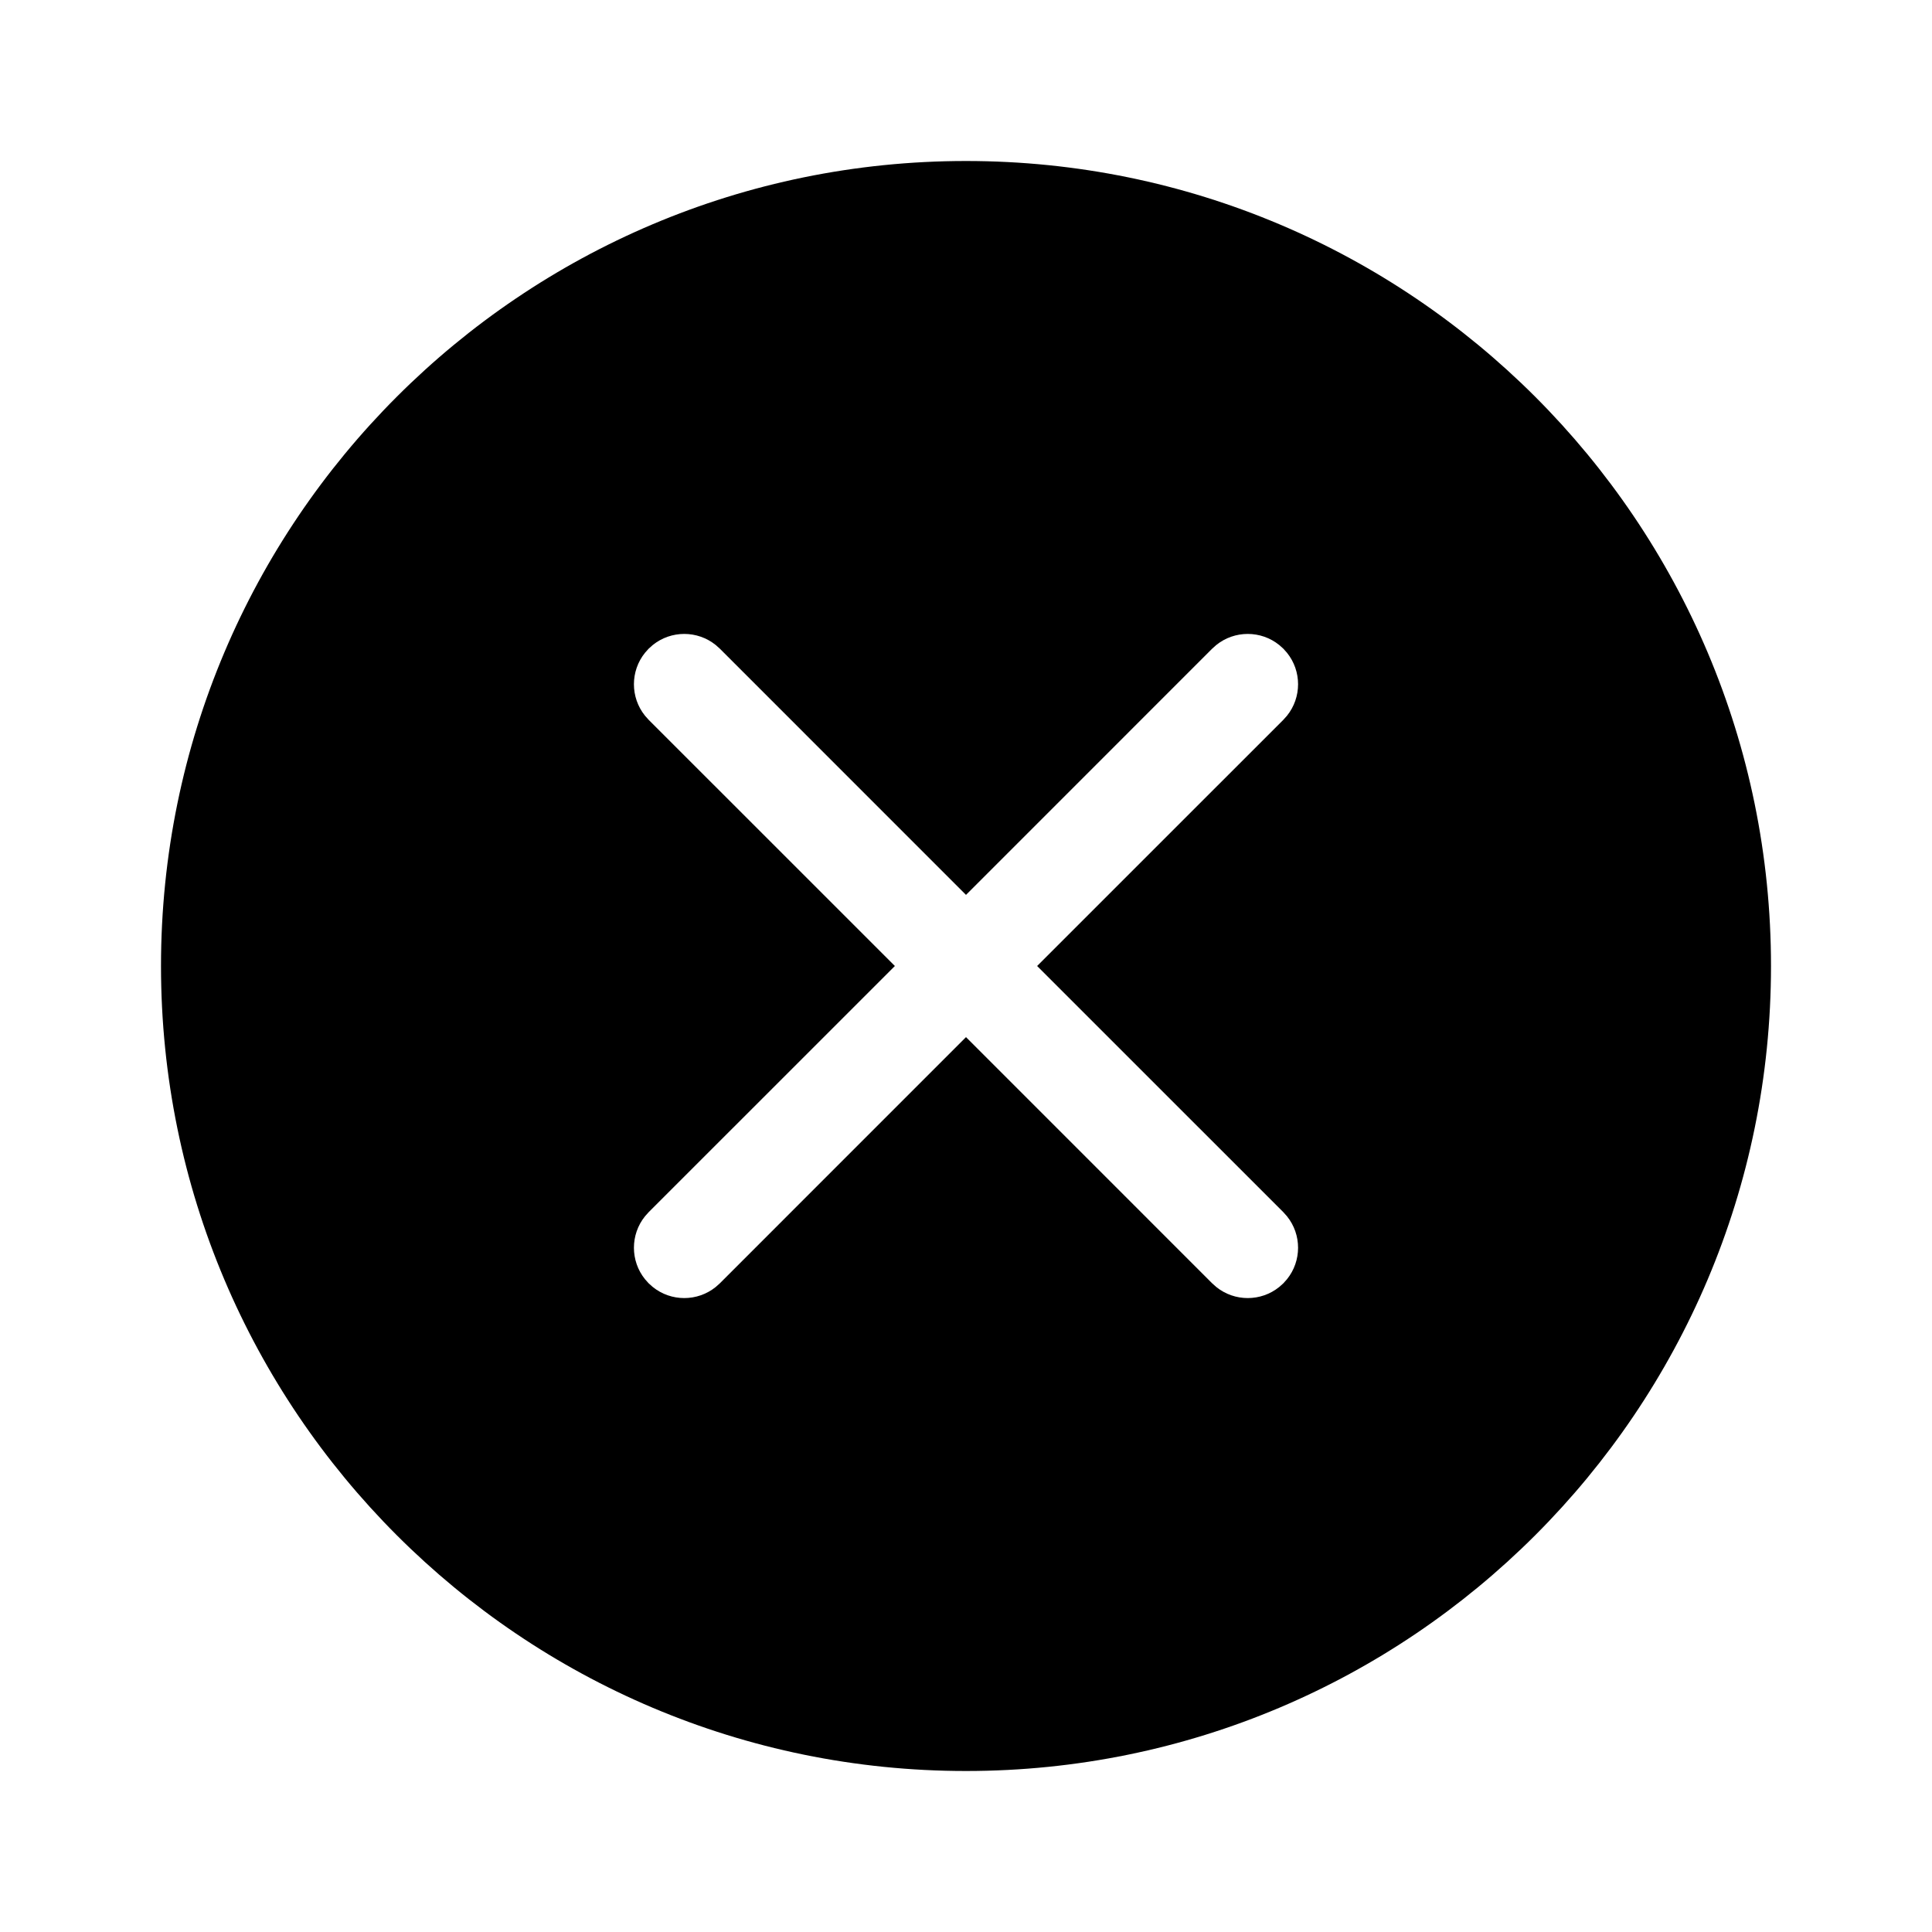 <svg viewBox="0 0 48 48" fill="none" xmlns="http://www.w3.org/2000/svg"><path d="M24 4C35.046 4 44 12.954 44 24C44 35.046 35.046 44 24 44C12.954 44 4 35.046 4 24C4 12.954 12.954 4 24 4ZM17.884 16.116L17.782 16.025C17.327 15.658 16.673 15.658 16.218 16.025L16.116 16.116L16.025 16.218C15.658 16.673 15.658 17.327 16.025 17.782L16.116 17.884L22.233 24L16.116 30.116L16.025 30.218C15.658 30.673 15.658 31.327 16.025 31.782L16.116 31.884L16.218 31.975C16.673 32.342 17.327 32.342 17.782 31.975L17.884 31.884L24 25.767L30.116 31.884L30.218 31.975C30.673 32.342 31.327 32.342 31.782 31.975L31.884 31.884L31.975 31.782C32.342 31.327 32.342 30.673 31.975 30.218L31.884 30.116L25.767 24L31.884 17.884L31.975 17.782C32.342 17.327 32.342 16.673 31.975 16.218L31.884 16.116L31.782 16.025C31.327 15.658 30.673 15.658 30.218 16.025L30.116 16.116L24 22.233L17.884 16.116L17.782 16.025L17.884 16.116Z" fill="currentColor"/></svg>